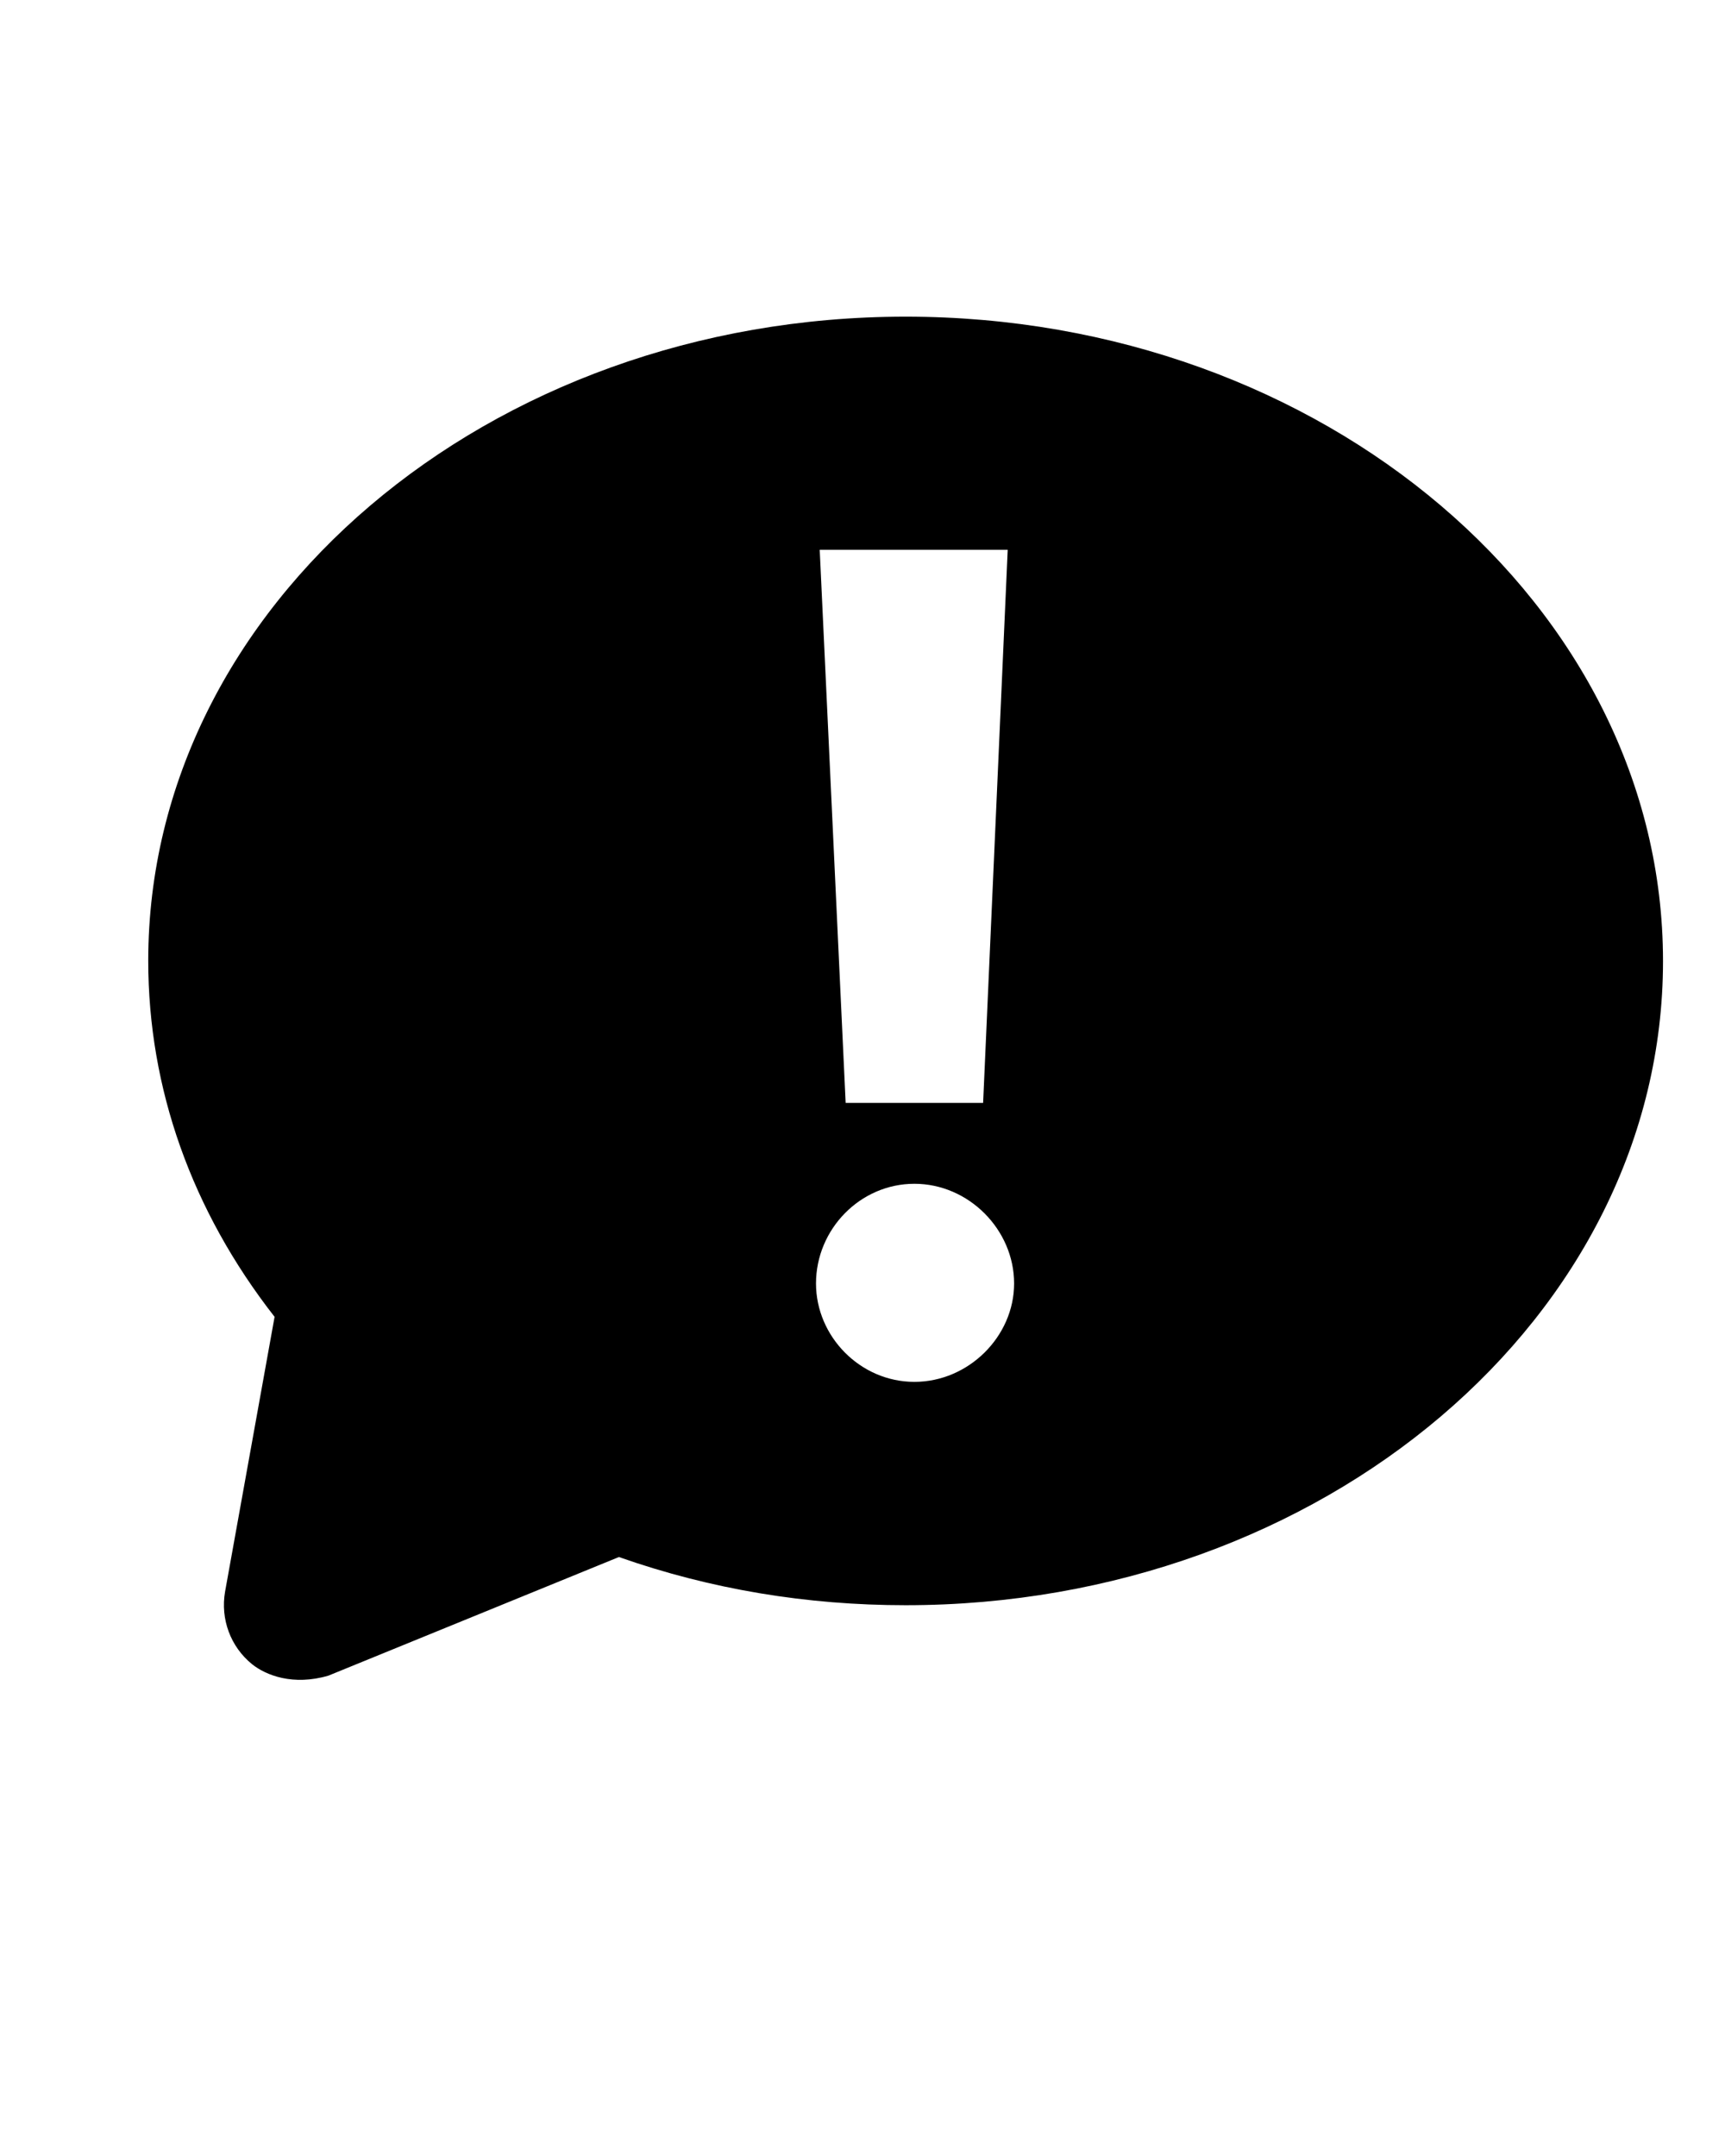 <?xml version="1.0" encoding="utf-8"?>
<!-- Generator: Adobe Illustrator 20.1.0, SVG Export Plug-In . SVG Version: 6.00 Build 0)  -->
<svg version="1.1" id="Layer_1" xmlns="http://www.w3.org/2000/svg" xmlns:xlink="http://www.w3.org/1999/xlink" x="0px" y="0px"
	 viewBox="0 0 512 640" style="enable-background:new 0 0 512 640;" xml:space="preserve">
<path d="M268.8,94C144.8,94,44,179.8,44,285.2c0,37.9,12.9,74.2,37.5,105.7l-14.7,81.6c-1.4,8.1,1.6,16.3,8,21.5
	c4.1,3.3,12.2,6.5,22.7,3.4l86.2-35.2c27.3,9.6,55.8,14.3,85.1,14.3c124,0,224.8-85.8,224.8-191.2S392.8,94,268.8,94z M299.1,163.2
	l-7.3,164.2H251l-7.7-164.2H299.1z M271.4,410.2c-16.1,0-29.2-13.5-29.2-29.2c0-16.1,13.1-29.6,29.2-29.6S301,365,301,381
	C301,396.7,287.5,410.2,271.4,410.2z"/>
</svg>

